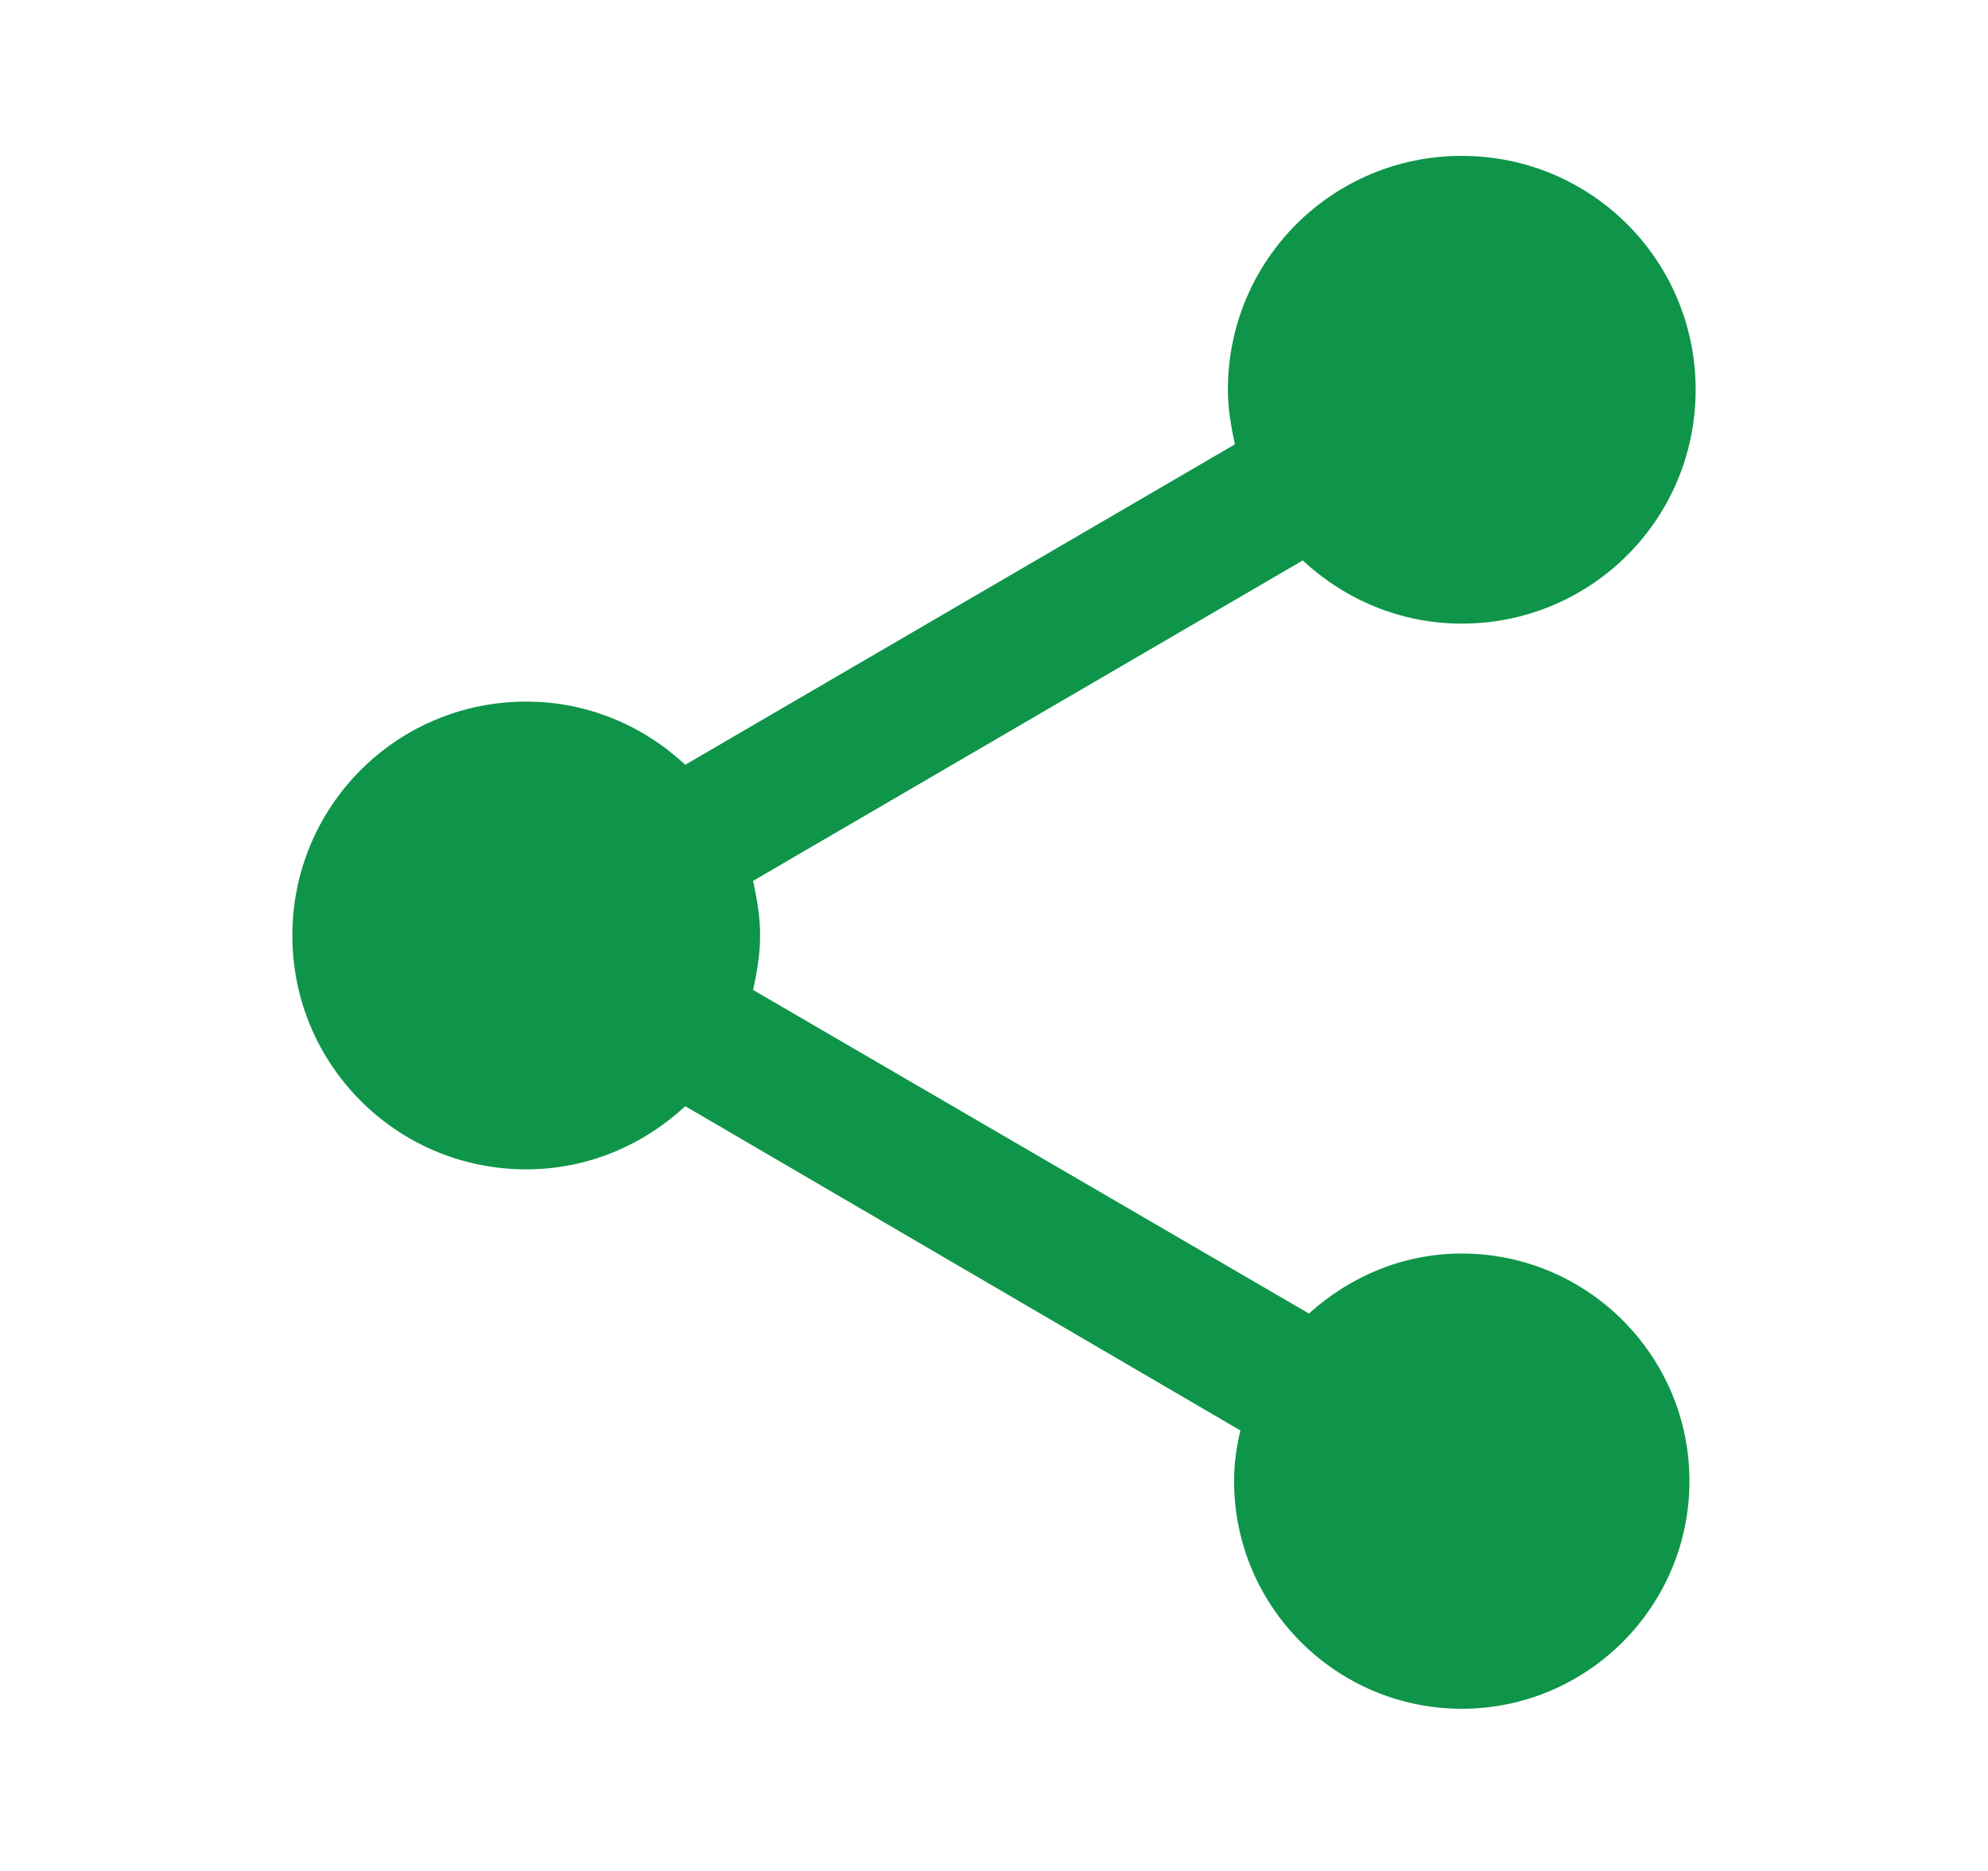 <svg width="17" height="16" viewBox="0 0 17 16" fill="none" xmlns="http://www.w3.org/2000/svg">
<g clip-path="url(#clip0_3804_9157)">
<path d="M12.5 10.72C11.993 10.72 11.54 10.92 11.193 11.233L6.44 8.466C6.473 8.313 6.5 8.16 6.5 8C6.5 7.84 6.473 7.686 6.44 7.533L11.14 4.793C11.5 5.126 11.973 5.333 12.5 5.333C13.607 5.333 14.5 4.44 14.5 3.333C14.5 2.226 13.607 1.333 12.5 1.333C11.393 1.333 10.5 2.226 10.5 3.333C10.5 3.493 10.527 3.646 10.56 3.8L5.86 6.54C5.5 6.206 5.027 6 4.5 6C3.393 6 2.5 6.893 2.5 8C2.5 9.106 3.393 10 4.5 10C5.027 10 5.5 9.793 5.86 9.46L10.607 12.233C10.573 12.373 10.553 12.52 10.553 12.666C10.553 13.74 11.427 14.613 12.5 14.613C13.573 14.613 14.447 13.74 14.447 12.666C14.447 11.593 13.573 10.72 12.5 10.72Z" fill="#0E9549"/>
</g>
<defs>
<clipPath id="clip0_3804_9157">
<rect width="16" height="16" fill="white" transform="translate(0.5)"/>
</clipPath>
</defs>
</svg>

